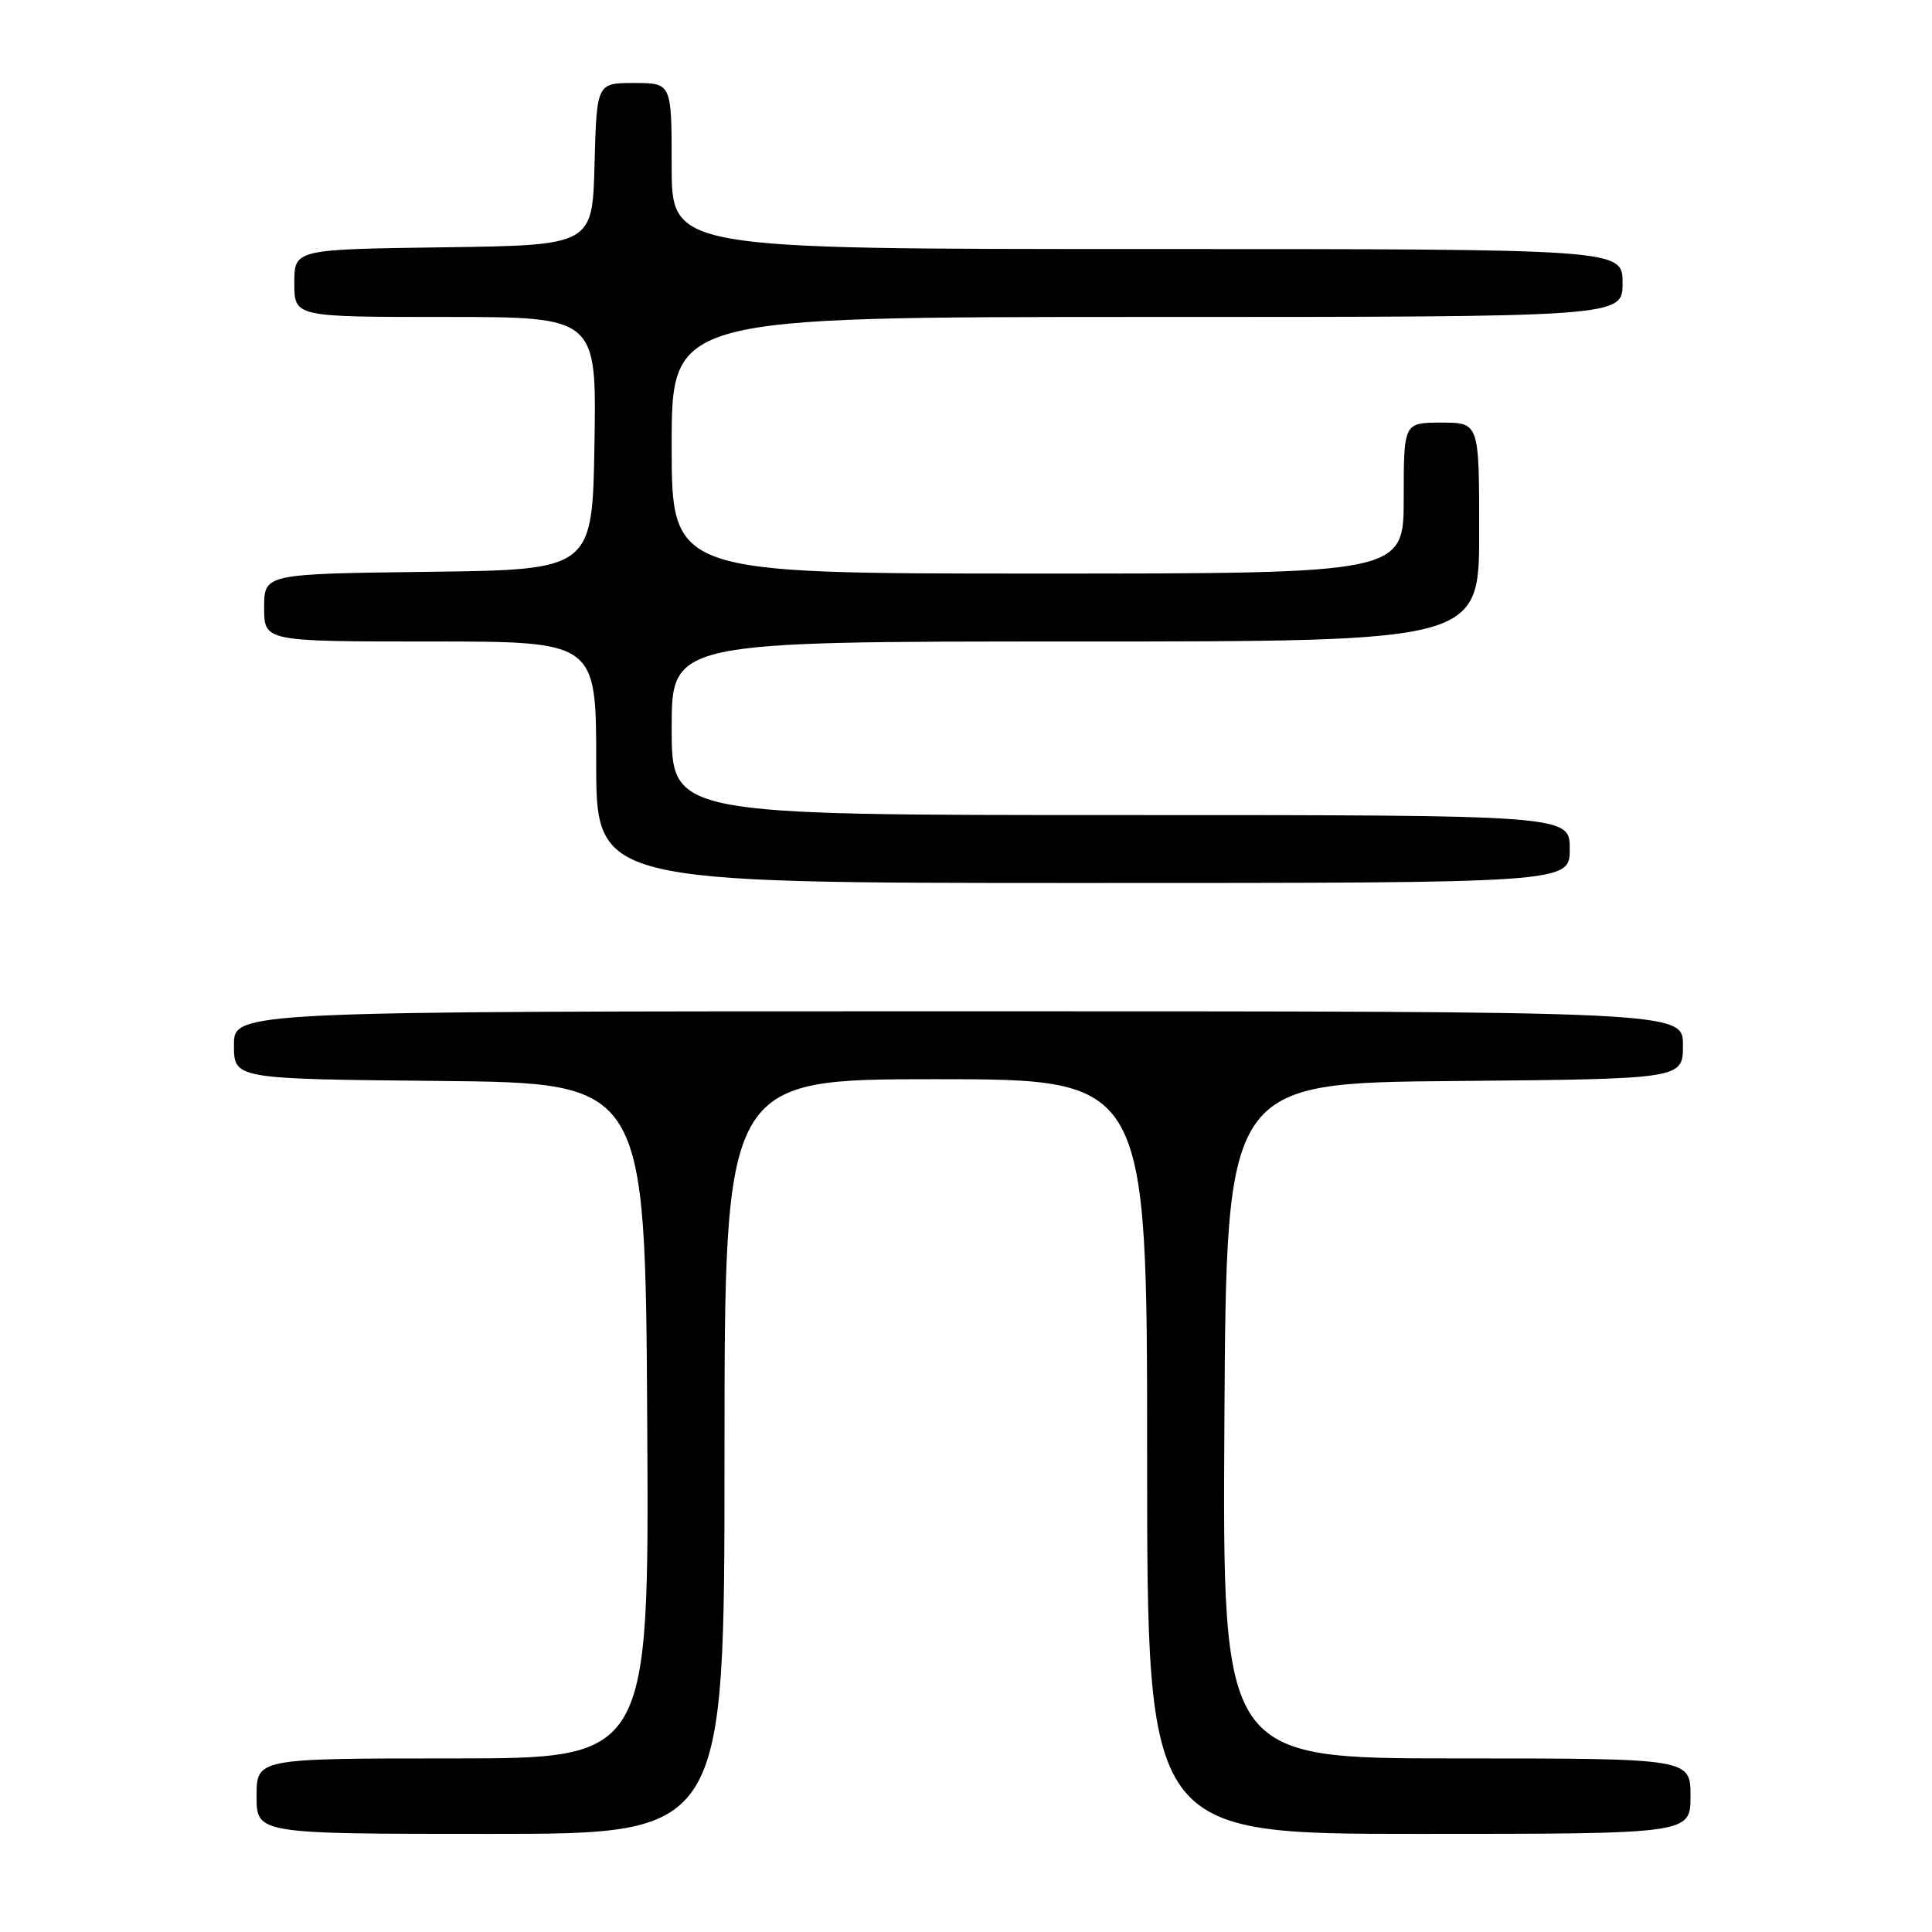 <?xml version="1.0" encoding="UTF-8" standalone="no"?>
<!DOCTYPE svg PUBLIC "-//W3C//DTD SVG 1.1//EN" "http://www.w3.org/Graphics/SVG/1.1/DTD/svg11.dtd" >
<svg xmlns="http://www.w3.org/2000/svg" xmlns:xlink="http://www.w3.org/1999/xlink" version="1.1" viewBox="0 0 256 256">
 <g >
 <path fill="currentColor"
d=" M 96.00 193.00 C 96.00 143.00 96.00 143.00 124.00 143.00 C 152.00 143.00 152.00 143.00 152.00 193.00 C 152.00 243.00 152.00 243.00 188.00 243.00 C 224.00 243.00 224.00 243.00 224.00 238.00 C 224.00 233.00 224.00 233.00 192.99 233.00 C 161.98 233.00 161.98 233.00 162.24 188.25 C 162.50 143.50 162.50 143.50 192.75 143.24 C 223.00 142.97 223.00 142.97 223.00 138.49 C 223.00 134.00 223.00 134.00 127.00 134.00 C 31.00 134.00 31.00 134.00 31.00 138.48 C 31.00 142.97 31.00 142.97 58.25 143.23 C 85.50 143.50 85.50 143.50 85.76 188.25 C 86.02 233.00 86.02 233.00 60.01 233.00 C 34.00 233.00 34.00 233.00 34.00 238.00 C 34.00 243.00 34.00 243.00 65.00 243.00 C 96.00 243.00 96.00 243.00 96.00 193.00 Z  M 208.00 112.50 C 208.00 108.00 208.00 108.00 148.50 108.00 C 89.00 108.00 89.00 108.00 89.00 96.50 C 89.00 85.00 89.00 85.00 142.50 85.00 C 196.00 85.00 196.00 85.00 196.00 70.50 C 196.00 56.00 196.00 56.00 191.00 56.00 C 186.00 56.00 186.00 56.00 186.00 66.00 C 186.00 76.00 186.00 76.00 137.50 76.00 C 89.00 76.00 89.00 76.00 89.00 59.00 C 89.00 42.00 89.00 42.00 152.00 42.00 C 215.00 42.00 215.00 42.00 215.00 37.50 C 215.00 33.00 215.00 33.00 152.00 33.00 C 89.00 33.00 89.00 33.00 89.00 22.00 C 89.00 11.00 89.00 11.00 84.03 11.00 C 79.07 11.00 79.07 11.00 78.78 21.75 C 78.50 32.50 78.50 32.50 58.75 32.77 C 39.00 33.04 39.00 33.04 39.00 37.52 C 39.00 42.00 39.00 42.00 59.02 42.00 C 79.05 42.00 79.05 42.00 78.77 58.75 C 78.50 75.50 78.50 75.50 56.75 75.77 C 35.00 76.04 35.00 76.04 35.00 80.52 C 35.00 85.00 35.00 85.00 57.00 85.00 C 79.00 85.00 79.00 85.00 79.00 101.00 C 79.00 117.00 79.00 117.00 143.50 117.00 C 208.00 117.00 208.00 117.00 208.00 112.50 Z "/>
</g>
</svg>